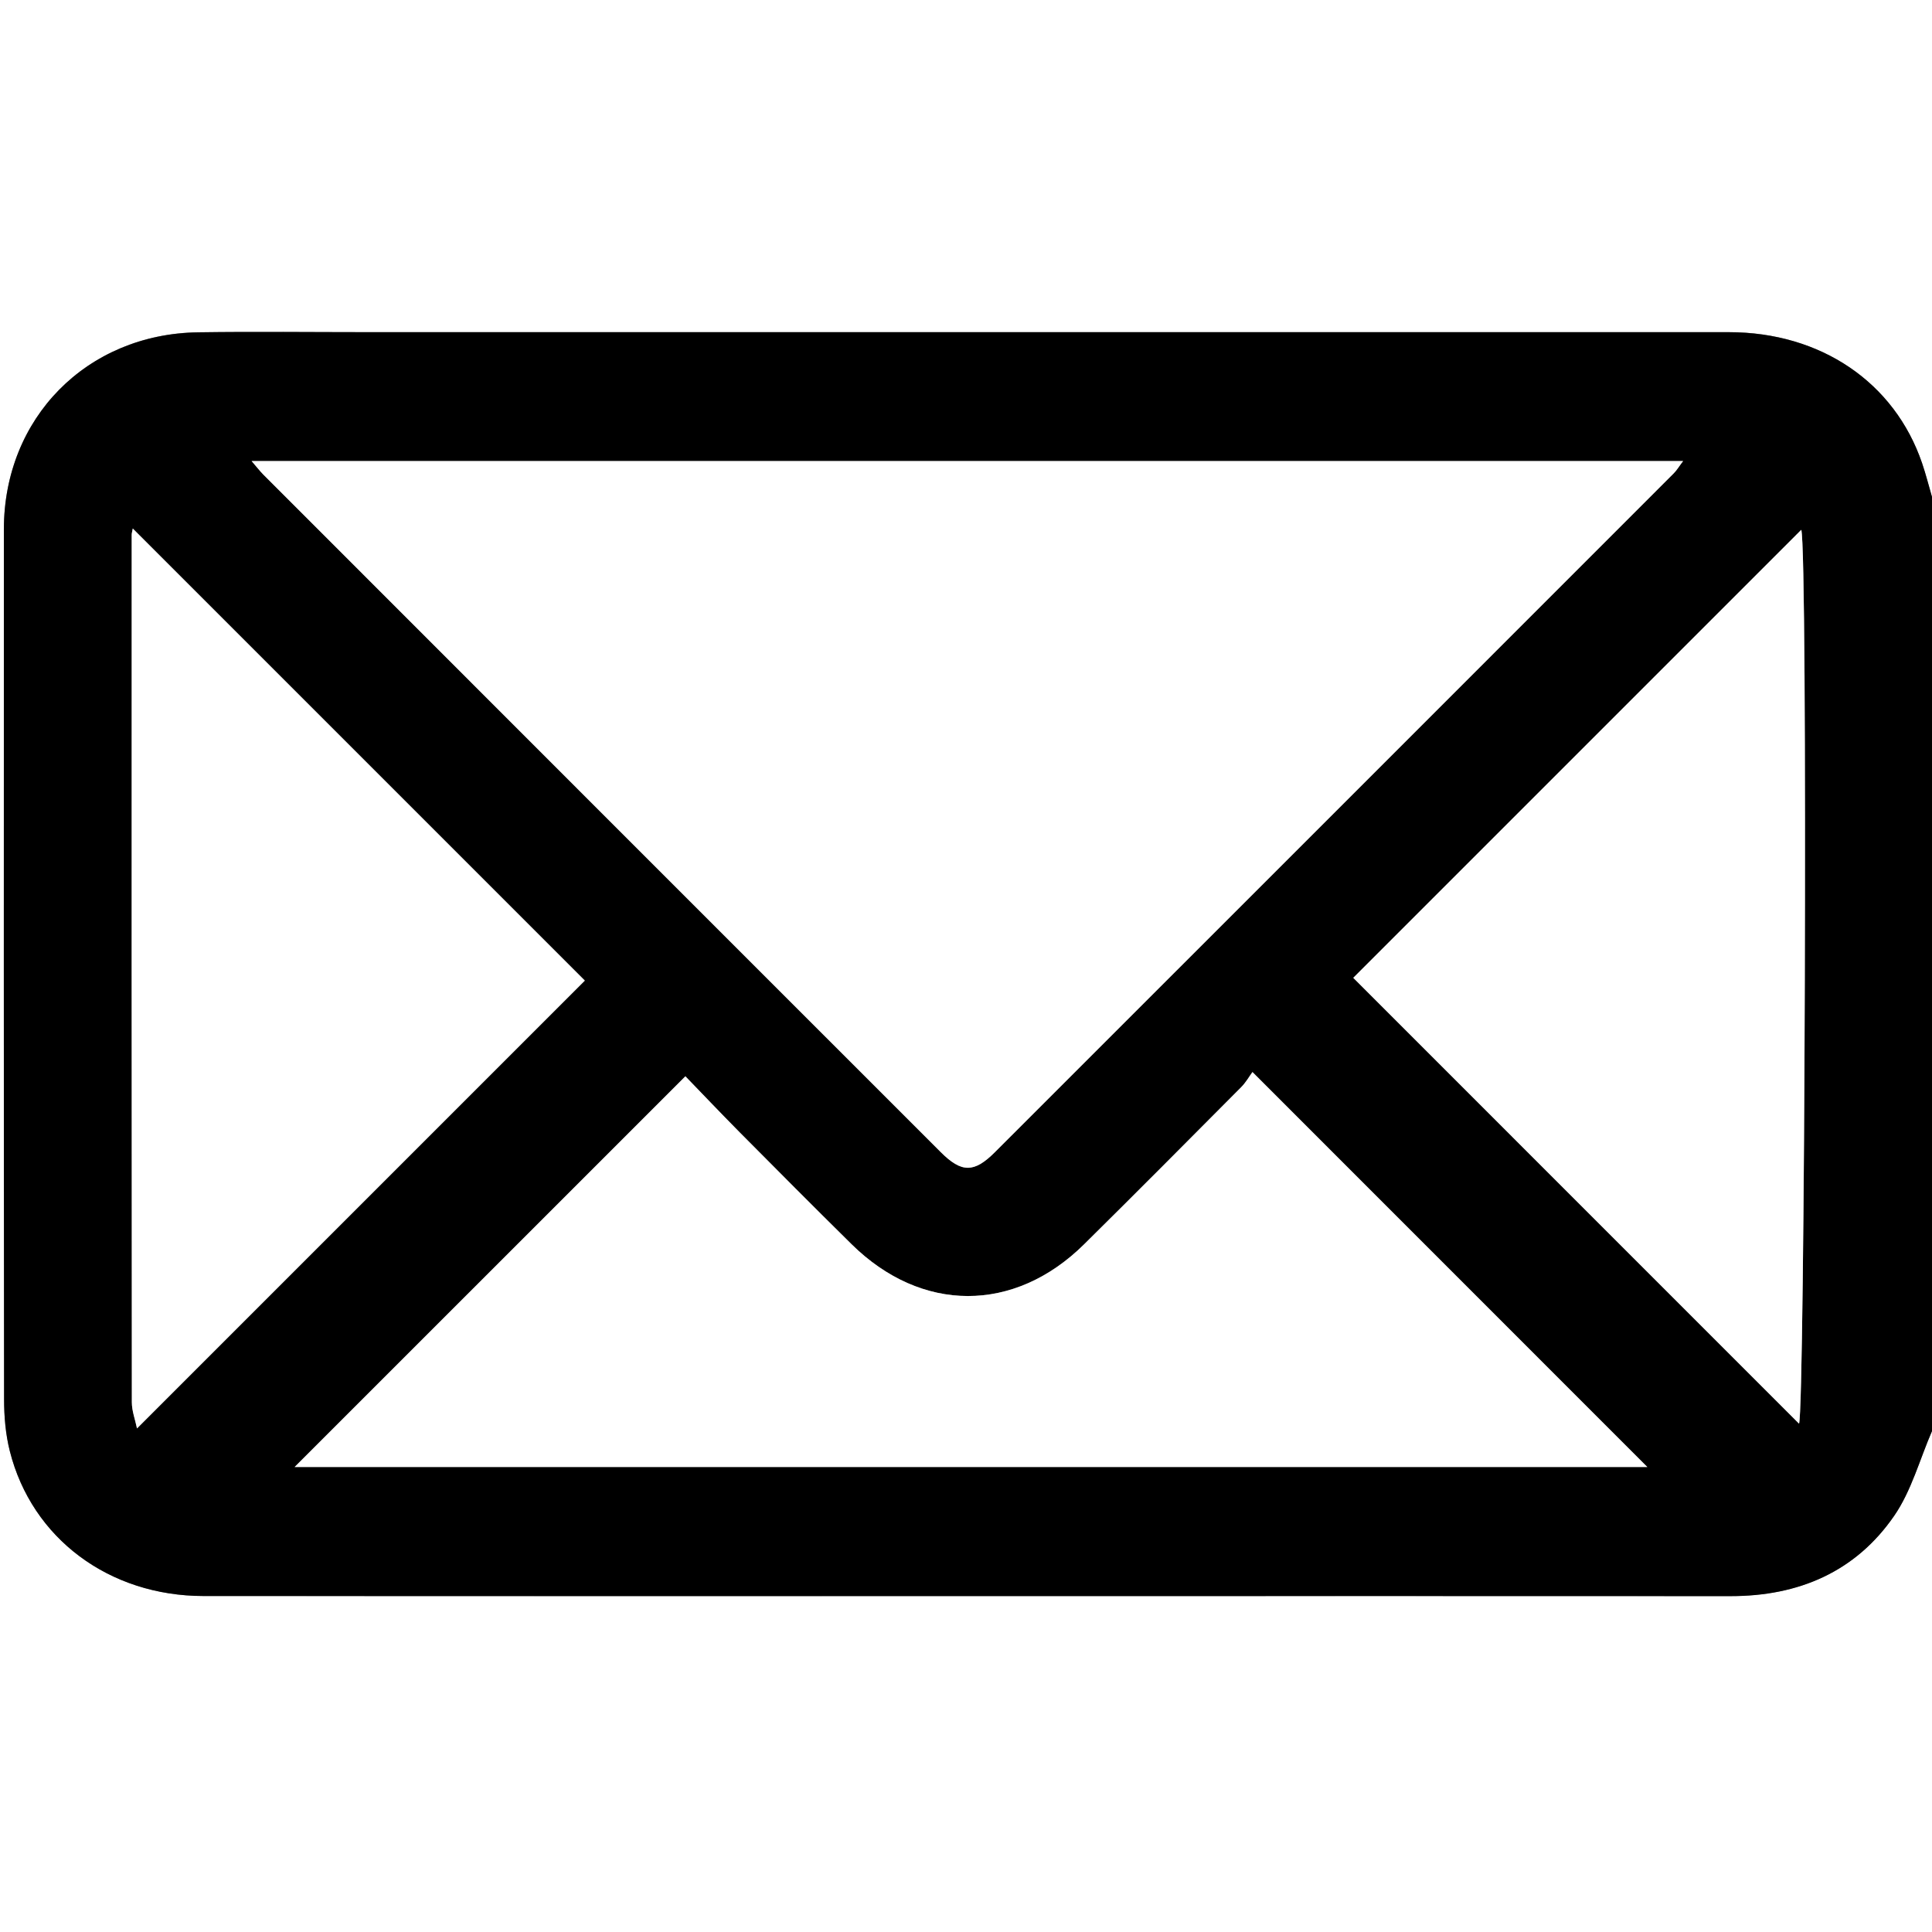 <?xml version="1.0" encoding="UTF-8"?>
<svg id="Layer_2" data-name="Layer 2" xmlns="http://www.w3.org/2000/svg" viewBox="0 0 396.39 396.39">
  <rect x="0" y="0" width="396.39" height="396.39" fill="#808080" stroke="none"/>
  <defs>
    <style>
      .cls-1 {
        fill: #000;
      }

      .cls-1, .cls-2 {
        stroke-width: 0px;
      }

      .cls-2 {
        fill: #fff;
      }
    </style>
  </defs>
  <g id="mail">
    <g>
      <path class="cls-2" d="M396.39,293.62v102.77H0V0h396.39v101.99c-.68-2.33-1.26-4.69-2.05-6.98-5.66-16.59-20.79-26.86-39.64-26.87-92.98-.01-185.95,0-278.93,0-11.72,0-23.44-.14-35.16.03C17.78,68.51.8,85.78.79,108.57c-.02,59.49-.03,118.99.04,178.48,0,3.57.31,7.24,1.18,10.68,4.52,17.9,20.36,29.71,39.76,29.72,58.34.04,116.67.01,175.01.01,46.1,0,92.2-.02,138.31.01,13.91,0,25.6-4.97,33.53-16.47,3.54-5.14,5.23-11.56,7.76-17.39Z"/>
      <path class="cls-1" d="M396.39,293.62c-2.53,5.84-4.22,12.26-7.76,17.39-7.93,11.5-19.62,16.48-33.53,16.47-46.1-.03-92.2-.01-138.31-.01-58.34,0-116.67.02-175.01-.01-19.4-.01-35.24-11.83-39.76-29.72-.87-3.44-1.18-7.11-1.18-10.68-.07-59.49-.06-118.99-.04-178.48,0-22.79,16.98-40.06,39.83-40.39,11.72-.17,23.44-.03,35.16-.03,92.98,0,185.95,0,278.93,0,18.84,0,33.98,10.28,39.64,26.87.78,2.29,1.37,4.65,2.05,6.98v191.63ZM51.62,94.59c1.13,1.31,1.73,2.1,2.43,2.8,46.32,46.34,92.64,92.68,138.97,139,4.28,4.28,6.83,4.28,11.11.01,46.43-46.41,92.85-92.83,139.26-139.26.64-.64,1.11-1.45,1.94-2.54H51.62ZM338,300.99c-26.97-26.98-53.71-53.72-81.03-81.05-.64.87-1.35,2.14-2.34,3.13-10.71,10.78-21.42,21.56-32.23,32.24-14.32,14.15-33.36,14.11-47.7-.06-7.7-7.6-15.33-15.27-22.95-22.95-4.06-4.09-8.03-8.28-11.13-11.49-27.15,27.15-53.9,53.9-80.17,80.16h277.55ZM27.24,108.44c-.1.59-.22.94-.22,1.3,0,59.32-.02,118.65.03,177.97,0,1.77.69,3.53,1.06,5.36,30.97-30.97,61.51-61.51,91.88-91.88-30.69-30.69-61.61-61.61-92.75-92.75ZM277.65,200.62c30.46,30.46,61.05,61.06,91.46,91.47,1.18-2.75,1.82-178.93.46-183.39-30.85,30.85-61.78,61.78-91.92,91.92Z"/>
      <path class="cls-2" d="M51.62,94.59h293.7c-.83,1.09-1.3,1.9-1.94,2.54-46.41,46.43-92.82,92.86-139.26,139.26-4.27,4.27-6.82,4.27-11.11-.01-46.34-46.32-92.66-92.66-138.97-139-.69-.7-1.29-1.49-2.43-2.8Z"/>
      <path class="cls-2" d="M338,300.99H60.45c26.27-26.27,53.01-53.01,80.17-80.16,3.11,3.21,7.08,7.39,11.13,11.49,7.62,7.68,15.25,15.35,22.95,22.95,14.35,14.16,33.38,14.2,47.7.06,10.81-10.68,21.52-21.47,32.23-32.24.99-.99,1.7-2.26,2.34-3.13,27.32,27.33,54.06,54.07,81.03,81.05Z"/>
      <path class="cls-2" d="M27.24,108.44c31.14,31.14,62.06,62.06,92.75,92.75-30.36,30.37-60.91,60.91-91.88,91.88-.38-1.82-1.06-3.59-1.06-5.36-.05-59.32-.04-118.65-.03-177.97,0-.36.12-.72.22-1.3Z"/>
      <path class="cls-2" d="M277.65,200.62c30.14-30.14,61.07-61.07,91.92-91.92,1.36,4.46.72,180.64-.46,183.39-30.41-30.41-61-61-91.46-91.47Z"/>
    </g>
  </g>
</svg>